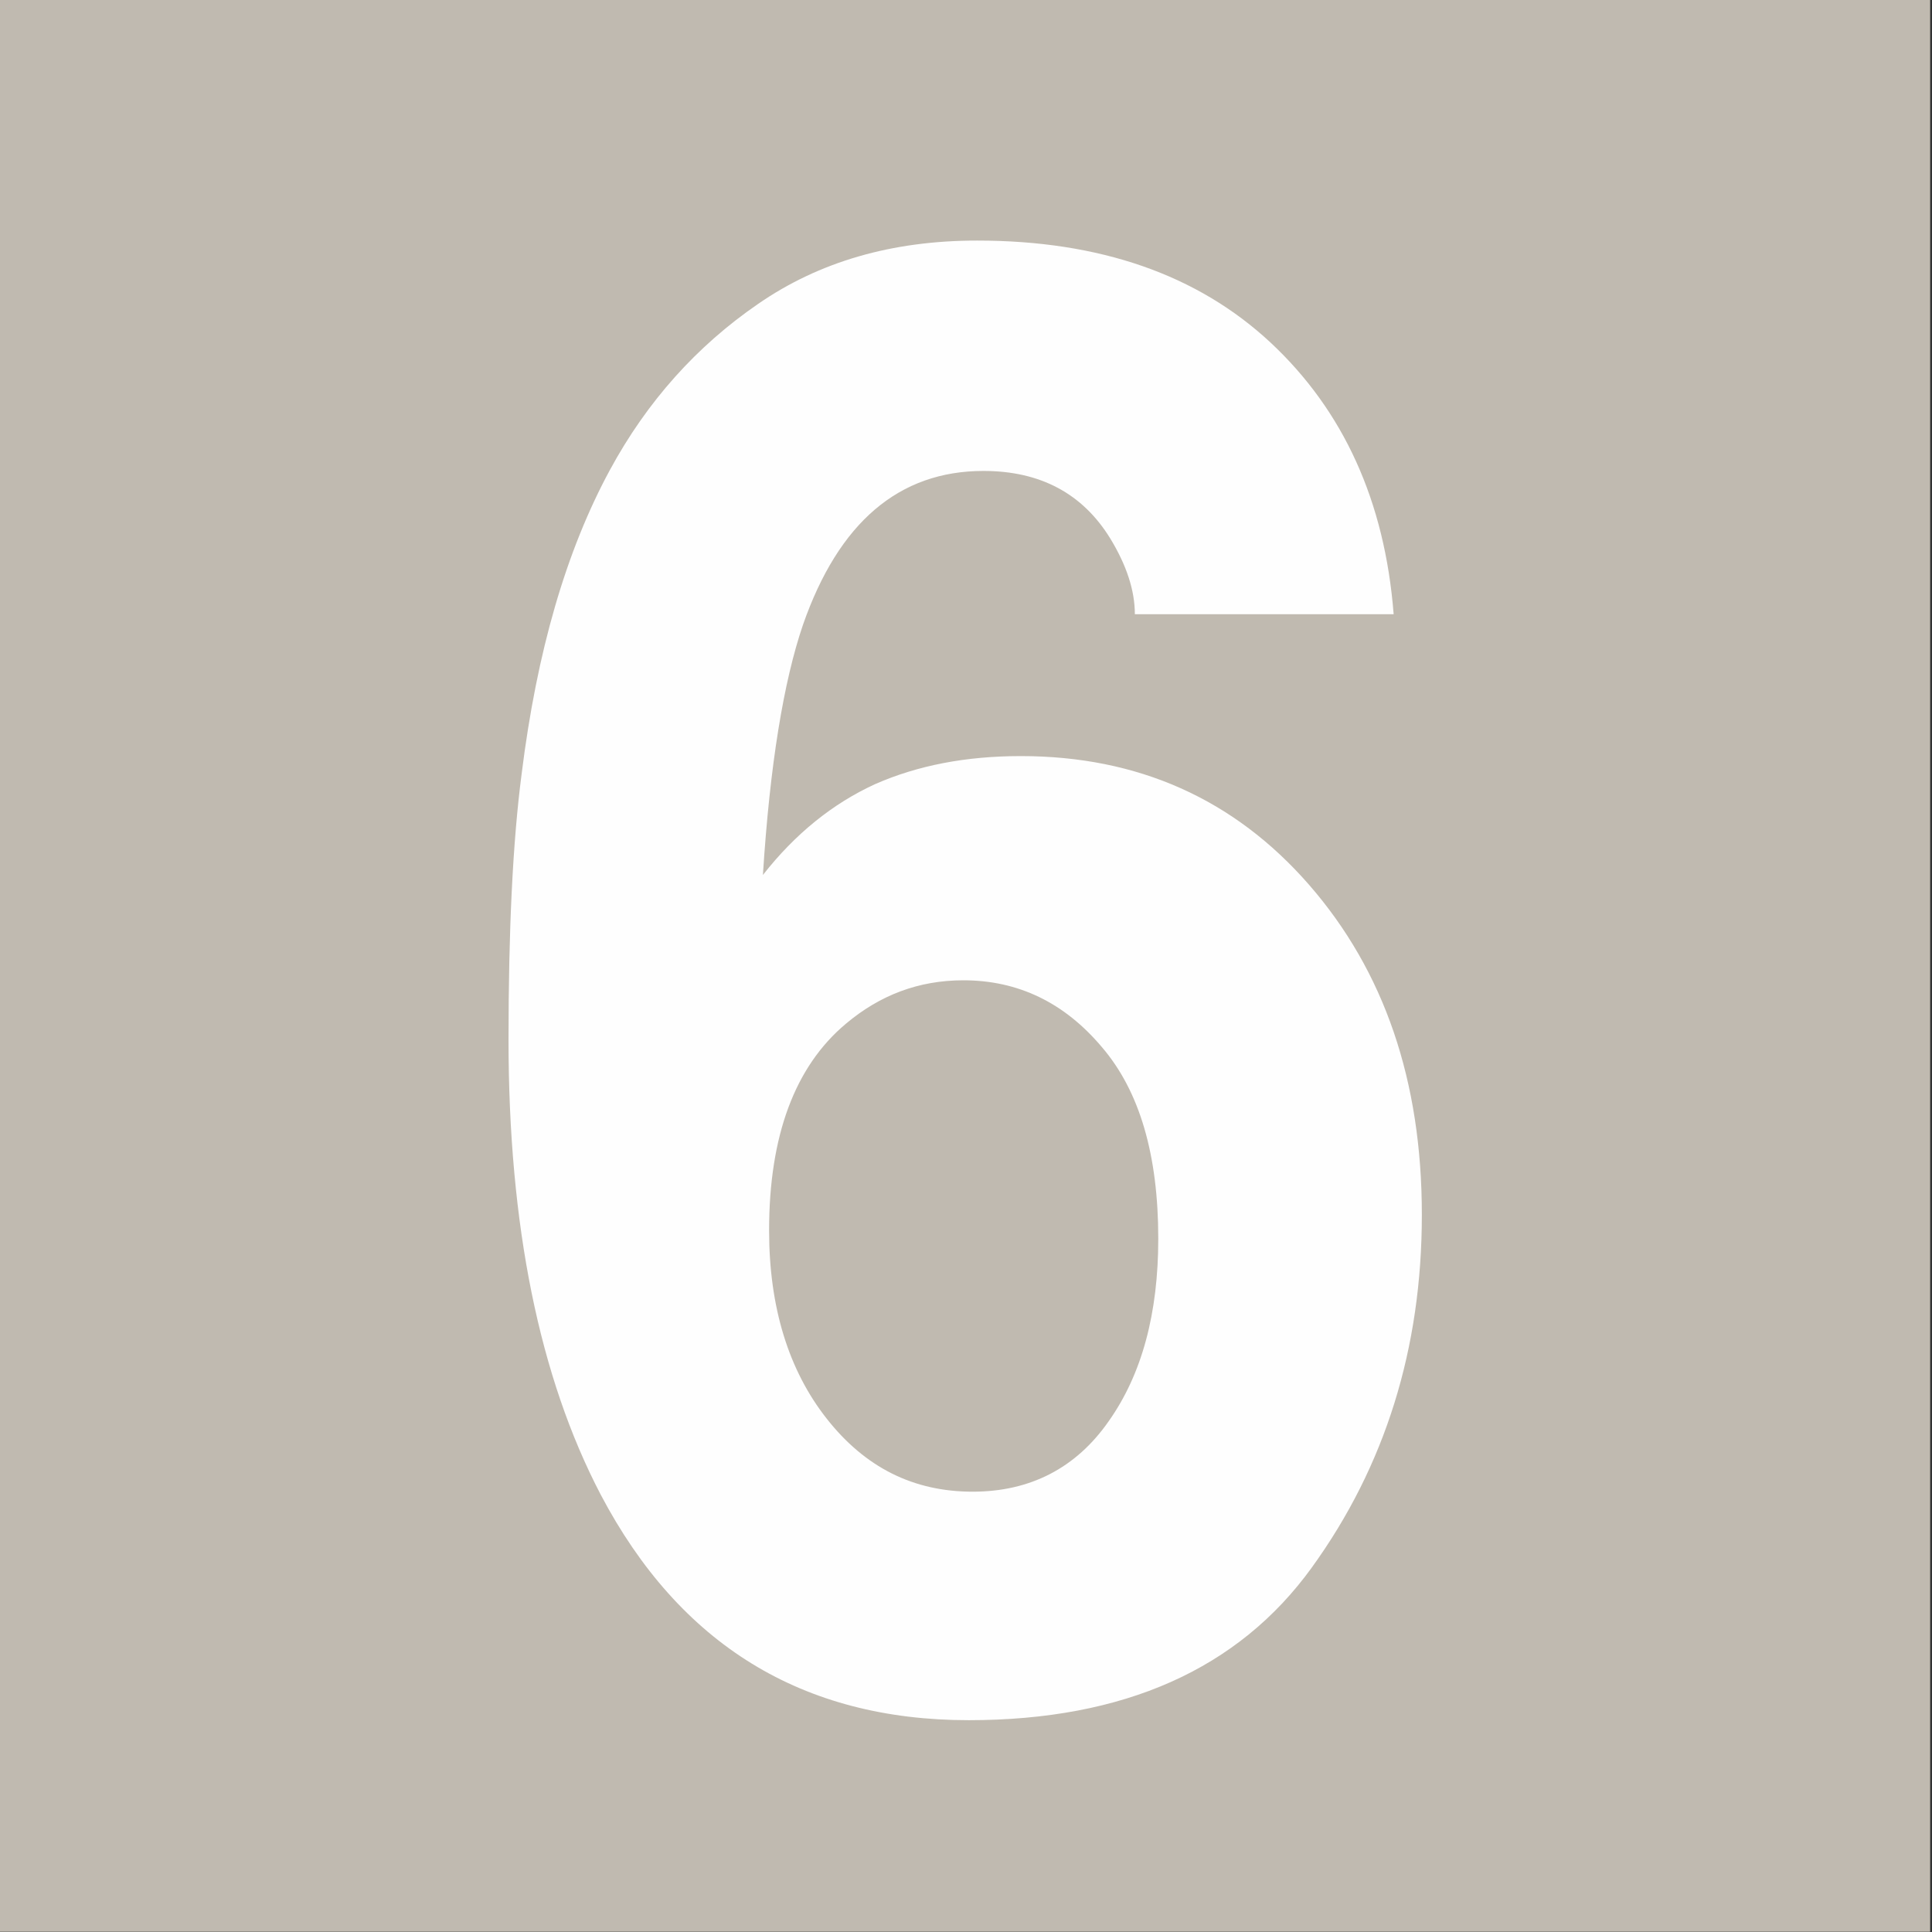 <?xml version="1.0" encoding="UTF-8" standalone="no"?>
<svg width="120px" height="120px" viewBox="0 0 120 120" version="1.1" xmlns="http://www.w3.org/2000/svg" xmlns:xlink="http://www.w3.org/1999/xlink">
    <rect x="0" y="0" width="120" height="120" fill="#333333" stroke="none"/>
    <!-- Generator: Sketch 48.2 (47327) - http://www.bohemiancoding.com/sketch -->
    <title>lineas/XL/06</title>
    <desc>Created with Sketch.</desc>
    <defs></defs>
    <g id="Symbols" stroke="none" stroke-width="1" fill="none" fill-rule="evenodd">
        <g id="lineas/XL/06">
            <g id="Page-1">
                <polygon id="Fill-1" fill="#C0BAB0" points="0 119.984 119.885 119.984 119.885 0 0 0"></polygon>
                <path d="M51.355,88.124 C53.731,91.141 56.725,92.651 60.413,92.651 C63.984,92.651 66.833,91.185 68.859,88.28 C70.933,85.352 71.942,81.564 71.942,76.936 C71.942,71.741 70.789,67.771 68.433,65.029 C66.106,62.272 63.236,60.888 59.836,60.888 C57.075,60.888 54.658,61.8 52.537,63.589 C49.378,66.235 47.77,70.532 47.77,76.421 C47.77,81.193 48.979,85.111 51.355,88.124 Z M70.487,38.149 C70.487,36.702 69.992,35.136 68.955,33.437 C67.239,30.653 64.609,29.251 61.086,29.251 C55.839,29.251 52.09,32.449 49.872,38.813 C48.676,42.319 47.819,47.496 47.386,54.346 C49.391,51.789 51.72,49.911 54.35,48.705 C57,47.54 60.001,46.962 63.407,46.962 C70.665,46.962 76.654,49.618 81.31,54.958 C85.986,60.324 88.314,67.14 88.314,75.452 C88.314,83.742 86.047,91.048 81.474,97.368 C76.915,103.675 69.8,106.844 60.172,106.844 C49.844,106.844 42.222,102.162 37.312,92.837 C33.5,85.541 31.585,76.117 31.585,64.572 C31.585,57.793 31.846,52.297 32.402,48.049 C33.343,40.487 35.156,34.223 37.882,29.191 C40.196,24.92 43.286,21.488 47.084,18.879 C50.874,16.259 55.393,14.942 60.694,14.942 C68.303,14.942 74.38,17.053 78.919,21.28 C83.445,25.51 86.013,31.128 86.562,38.149 L70.487,38.149 Z" id="Fill-2" fill="#FEFEFE"></path>
            </g>
        </g>
    </g>
</svg>